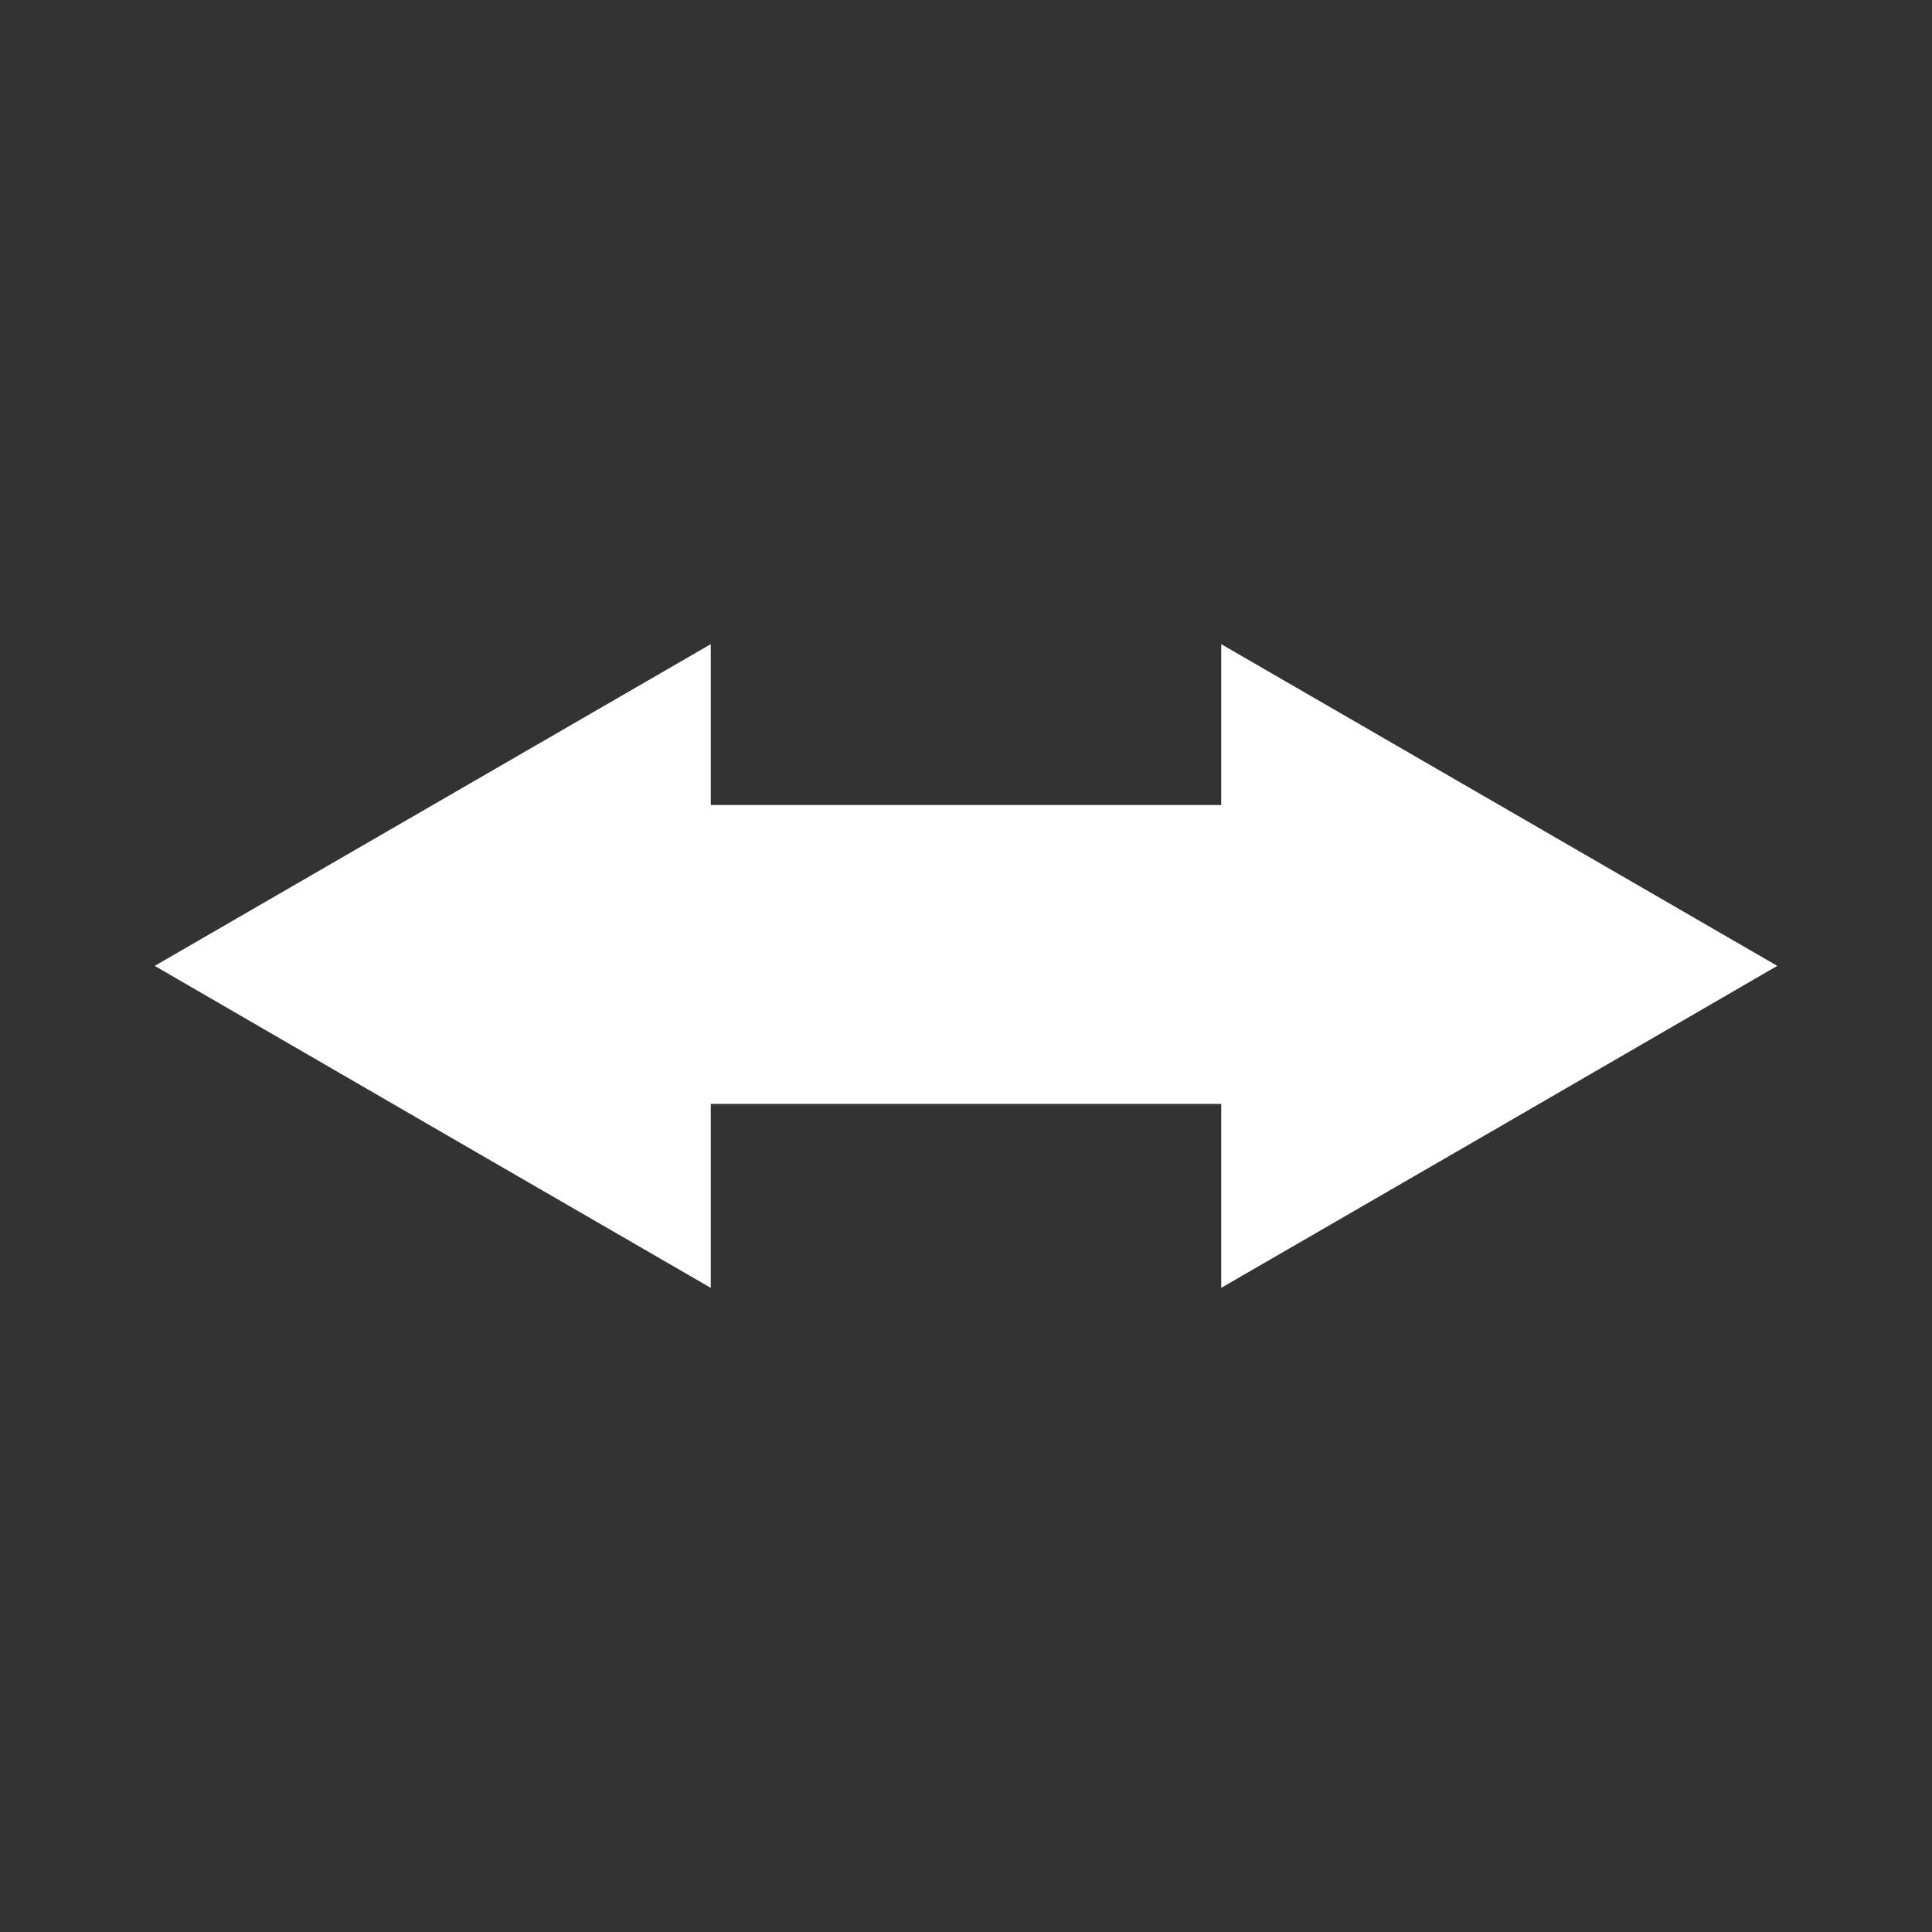<?xml version="1.0" encoding="UTF-8" standalone="no"?>
<!-- Created with Inkscape (http://www.inkscape.org/) -->

<svg
   xmlns:dc="http://purl.org/dc/elements/1.1/"
   xmlns:cc="http://creativecommons.org/ns#"
   xmlns:rdf="http://www.w3.org/1999/02/22-rdf-syntax-ns#"
   xmlns:svg="http://www.w3.org/2000/svg"
   xmlns="http://www.w3.org/2000/svg"
   xmlns:inkscape="http://www.inkscape.org/namespaces/inkscape"
   version="1.1"
   width="100%"
   height="100%"
   viewBox="0 0 512 512"
   id="svg2">
  <rect x="0" y="0" width="512" height="512" fill="#333333" stroke="none"/>
  <defs
     id="defs4">
    <clipPath
       id="0">
      <path
         d="M 26,0 C 11.603,0 0,11.603 0,26 v 460 c 0,14.397 11.603,26 26,26 h 460 c 14.397,0 26,-11.603 26,-26 V 26 C 512,11.603 500.397,0 486,0 H 26"
         inkscape:connector-curvature="0"
         id="path7" />
    </clipPath>
  </defs>
  <path
     d="M 26,0 C 11.603,0 0,11.603 0,26 v 460 c 0,14.397 11.603,26 26,26 h 460 c 14.397,0 26,-11.603 26,-26 V 26 C 512,11.603 500.397,0 486,0 H 26"
     inkscape:connector-curvature="0"
     id="path9"
     style="fill:none" />
  <g
     clip-path="url(#0)"
     id="g57"
     style="opacity:0.0;fill-rule:evenodd">
    <path
       d="m 188.36,170.71 -73.68,42.628 353.55,353.55 73.68,-42.628 z"
       inkscape:connector-curvature="0"
       id="path59" />
    <path
       d="M 114.68,213.34 41,255.968 394.55,609.518 468.23,566.89 z"
       inkscape:connector-curvature="0"
       id="path61" />
    <path
       d="m 41,255.96 73.68,42.699 353.55,353.55 -73.68,-42.699 z"
       inkscape:connector-curvature="0"
       id="path63" />
    <path
       d="m 114.68,298.66 73.68,42.628 353.55,353.55 -73.68,-42.628 z"
       inkscape:connector-curvature="0"
       id="path65" />
    <path
       d="m 188.36,341.29 v -48.748 l 353.55,353.55 v 48.748 z"
       inkscape:connector-curvature="0"
       id="path67" />
    <path
       d="M 188.36,292.54 H 323.64 L 677.19,646.09 H 541.91 z"
       inkscape:connector-curvature="0"
       id="path69" />
    <path
       d="m 323.64,292.54 v 48.748 l 353.55,353.55 V 646.09 z"
       inkscape:connector-curvature="0"
       id="path71" />
    <path
       d="m 323.64,341.29 73.68,-42.628 353.55,353.55 -73.68,42.628 z"
       inkscape:connector-curvature="0"
       id="path73" />
    <path
       d="M 397.32,298.66 471,255.961 824.55,609.511 750.87,652.21 z"
       inkscape:connector-curvature="0"
       id="path75" />
    <path
       d="m 471,255.96 -73.68,-42.628 353.55,353.55 73.68,42.628 z"
       inkscape:connector-curvature="0"
       id="path77" />
    <path
       d="m 397.32,213.34 -73.68,-42.628 353.55,353.55 73.68,42.628 z"
       inkscape:connector-curvature="0"
       id="path79" />
    <path
       d="m 323.64,170.71 v 42.628 l 353.55,353.55 V 524.26 z"
       inkscape:connector-curvature="0"
       id="path81" />
    <path
       d="M 323.64,213.34 H 188.36 l 353.55,353.55 h 135.28 z"
       inkscape:connector-curvature="0"
       id="path83" />
    <path
       d="m 188.36,213.34 v -42.628 l 353.55,353.55 v 42.628 z"
       inkscape:connector-curvature="0"
       id="path85" />
  </g>
  <path
     d="m 188.36,170.71 -73.68,42.628 -73.68,42.628 73.68,42.699 73.68,42.628 v -48.748 h 135.28 v 48.748 L 397.32,298.665 471,255.966 397.32,213.338 323.64,170.71 v 42.628 H 188.36 V 170.71"
     inkscape:connector-curvature="0"
     id="path87"
     style="fill:#ffffff;fill-rule:evenodd" />
</svg>

